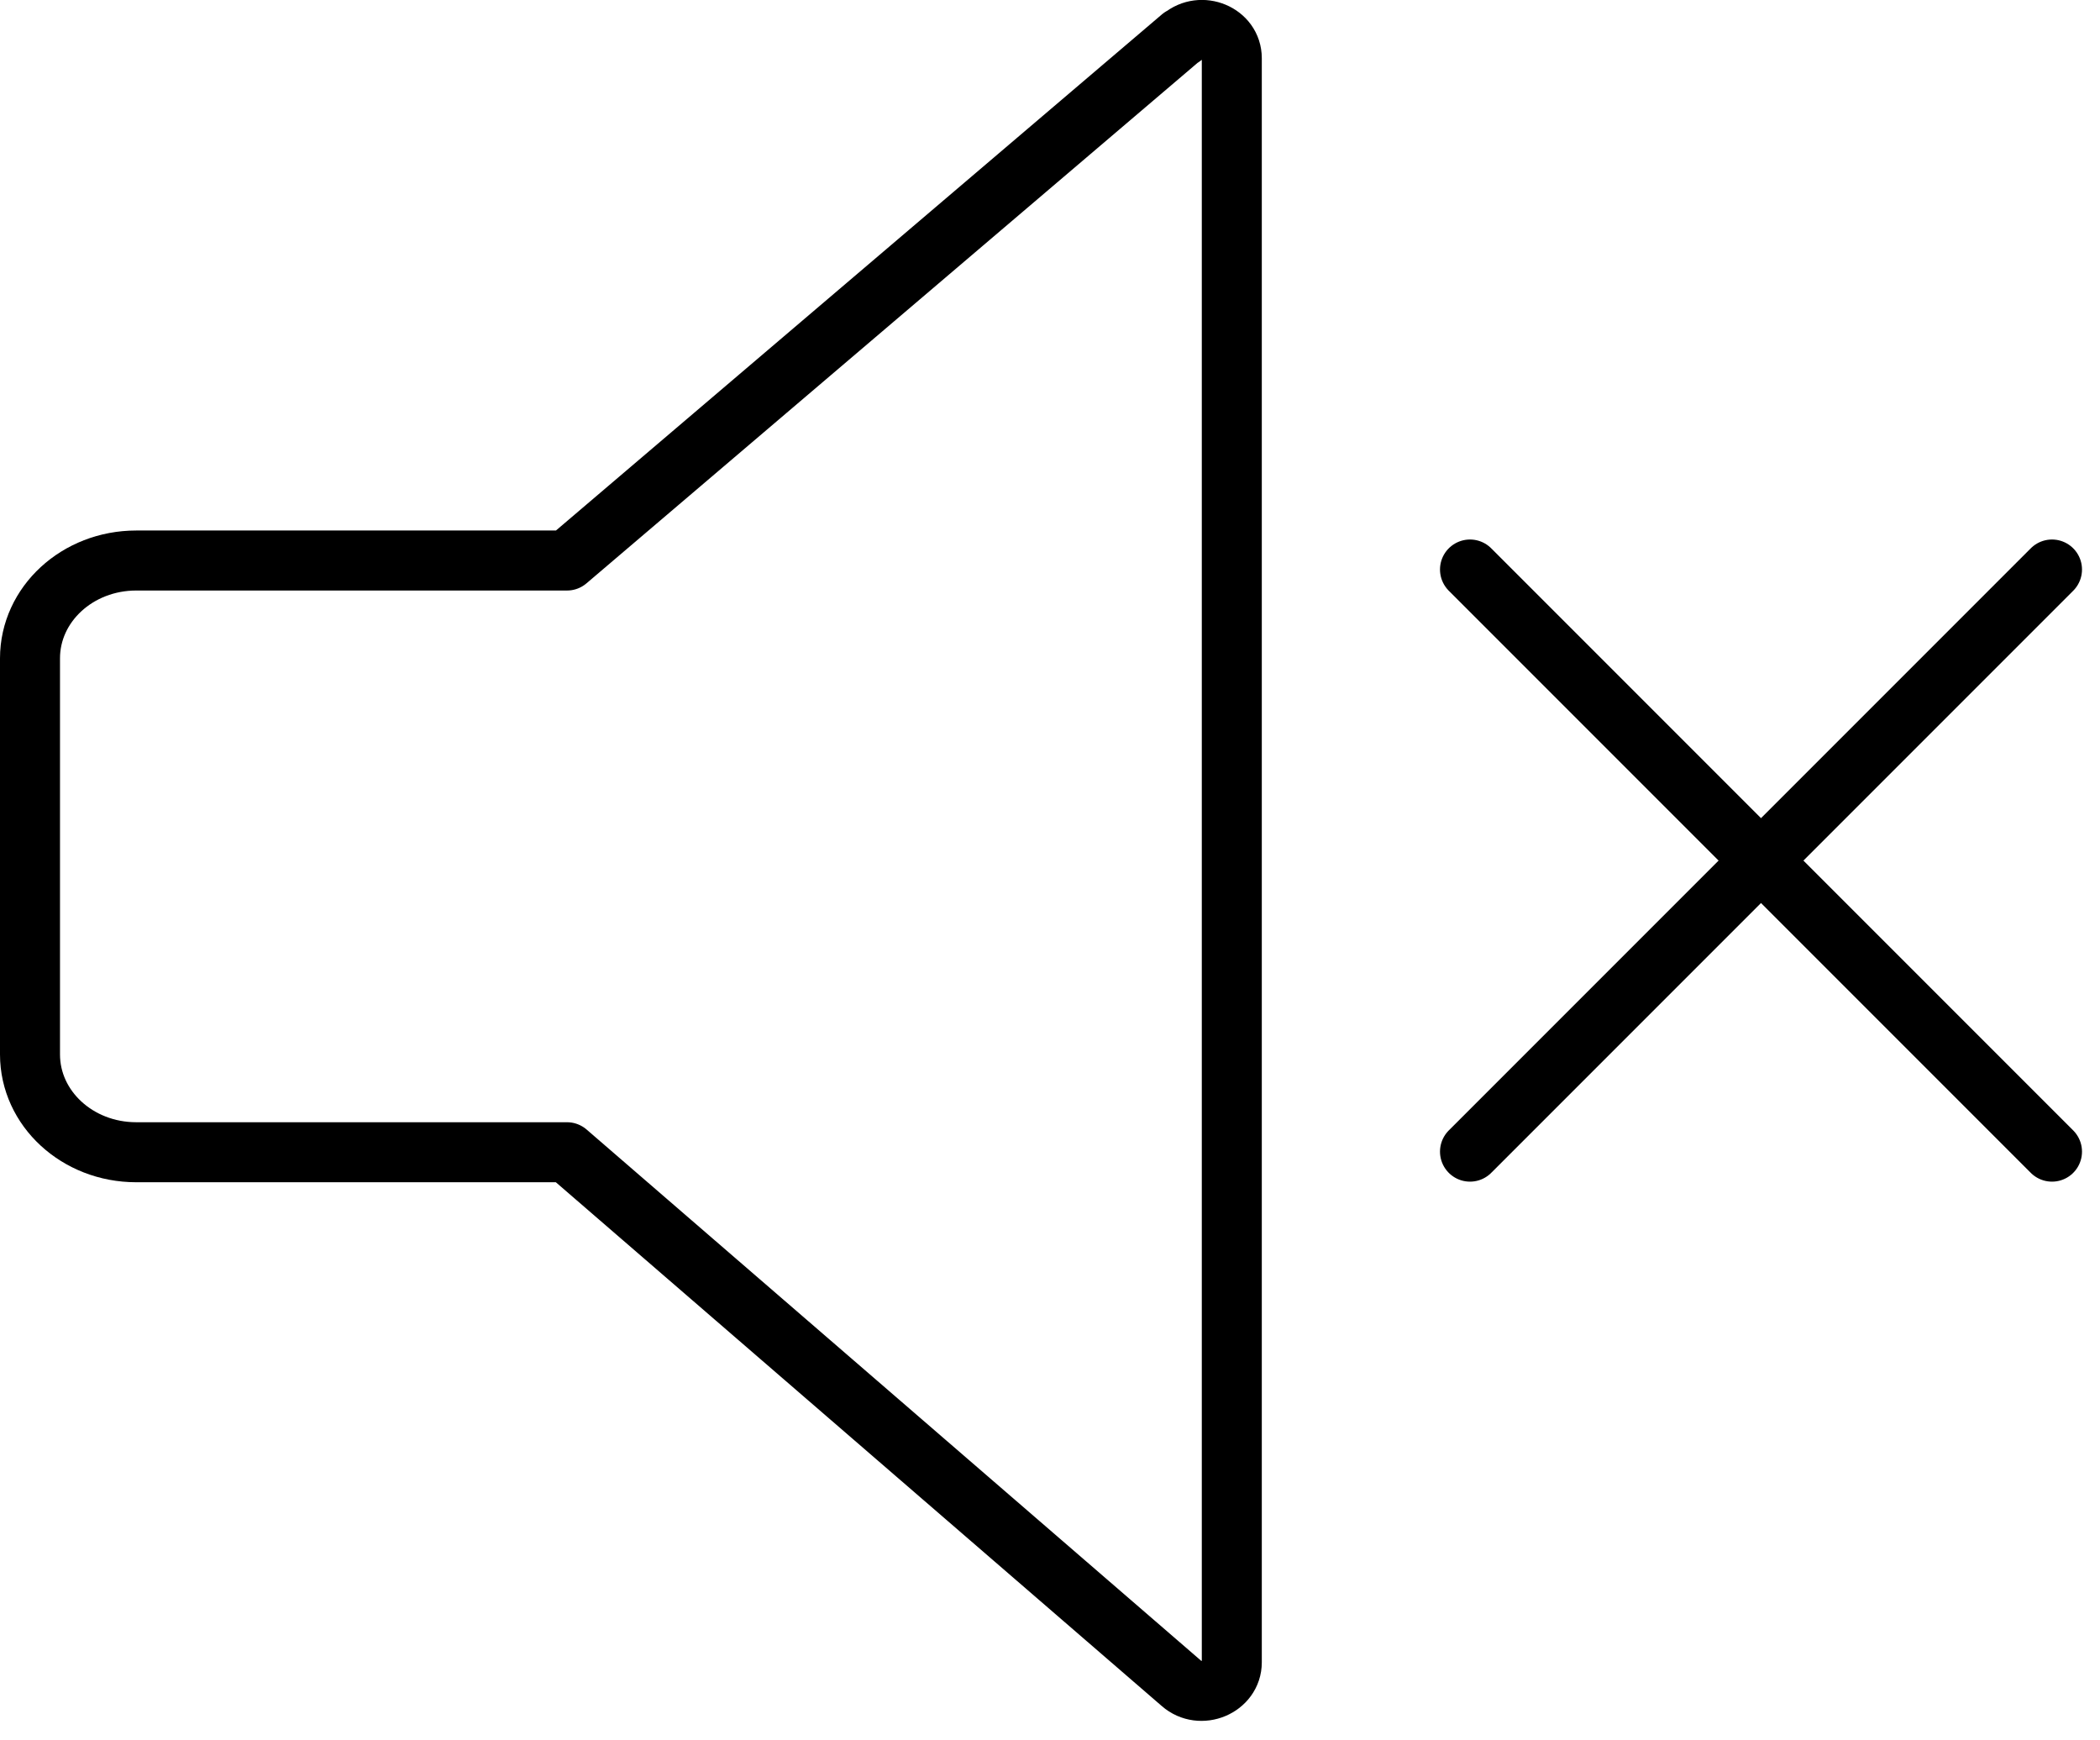 <svg width="35" height="29" viewBox="0 0 35 29" fill="none" xmlns="http://www.w3.org/2000/svg">
<g clip-path="url(#clip0_242_127)">
<path d="M19.69 0.62L9.45 9.34H2.27C1.29 9.34 0.5 10.07 0.5 10.97V17.57C0.5 18.47 1.29 19.2 2.27 19.2H9.45L19.69 28.05C20.01 28.33 20.53 28.11 20.53 27.7V0.97C20.53 0.56 20.02 0.35 19.7 0.62H19.69Z" stroke="currentColor" stroke-linecap="round" stroke-linejoin="round"/>
<path d="M24.5 9.49L34.2 19.19" stroke="currentColor" stroke-linecap="round" stroke-linejoin="round"/>
<path d="M34.2 9.49L24.5 19.19" stroke="currentColor" stroke-linecap="round" stroke-linejoin="round"/>
</g>
<defs>
<clipPath id="clip0_242_127">
<rect width="34.7" height="28.68" fill="white"/>
</clipPath>
</defs>
</svg>
